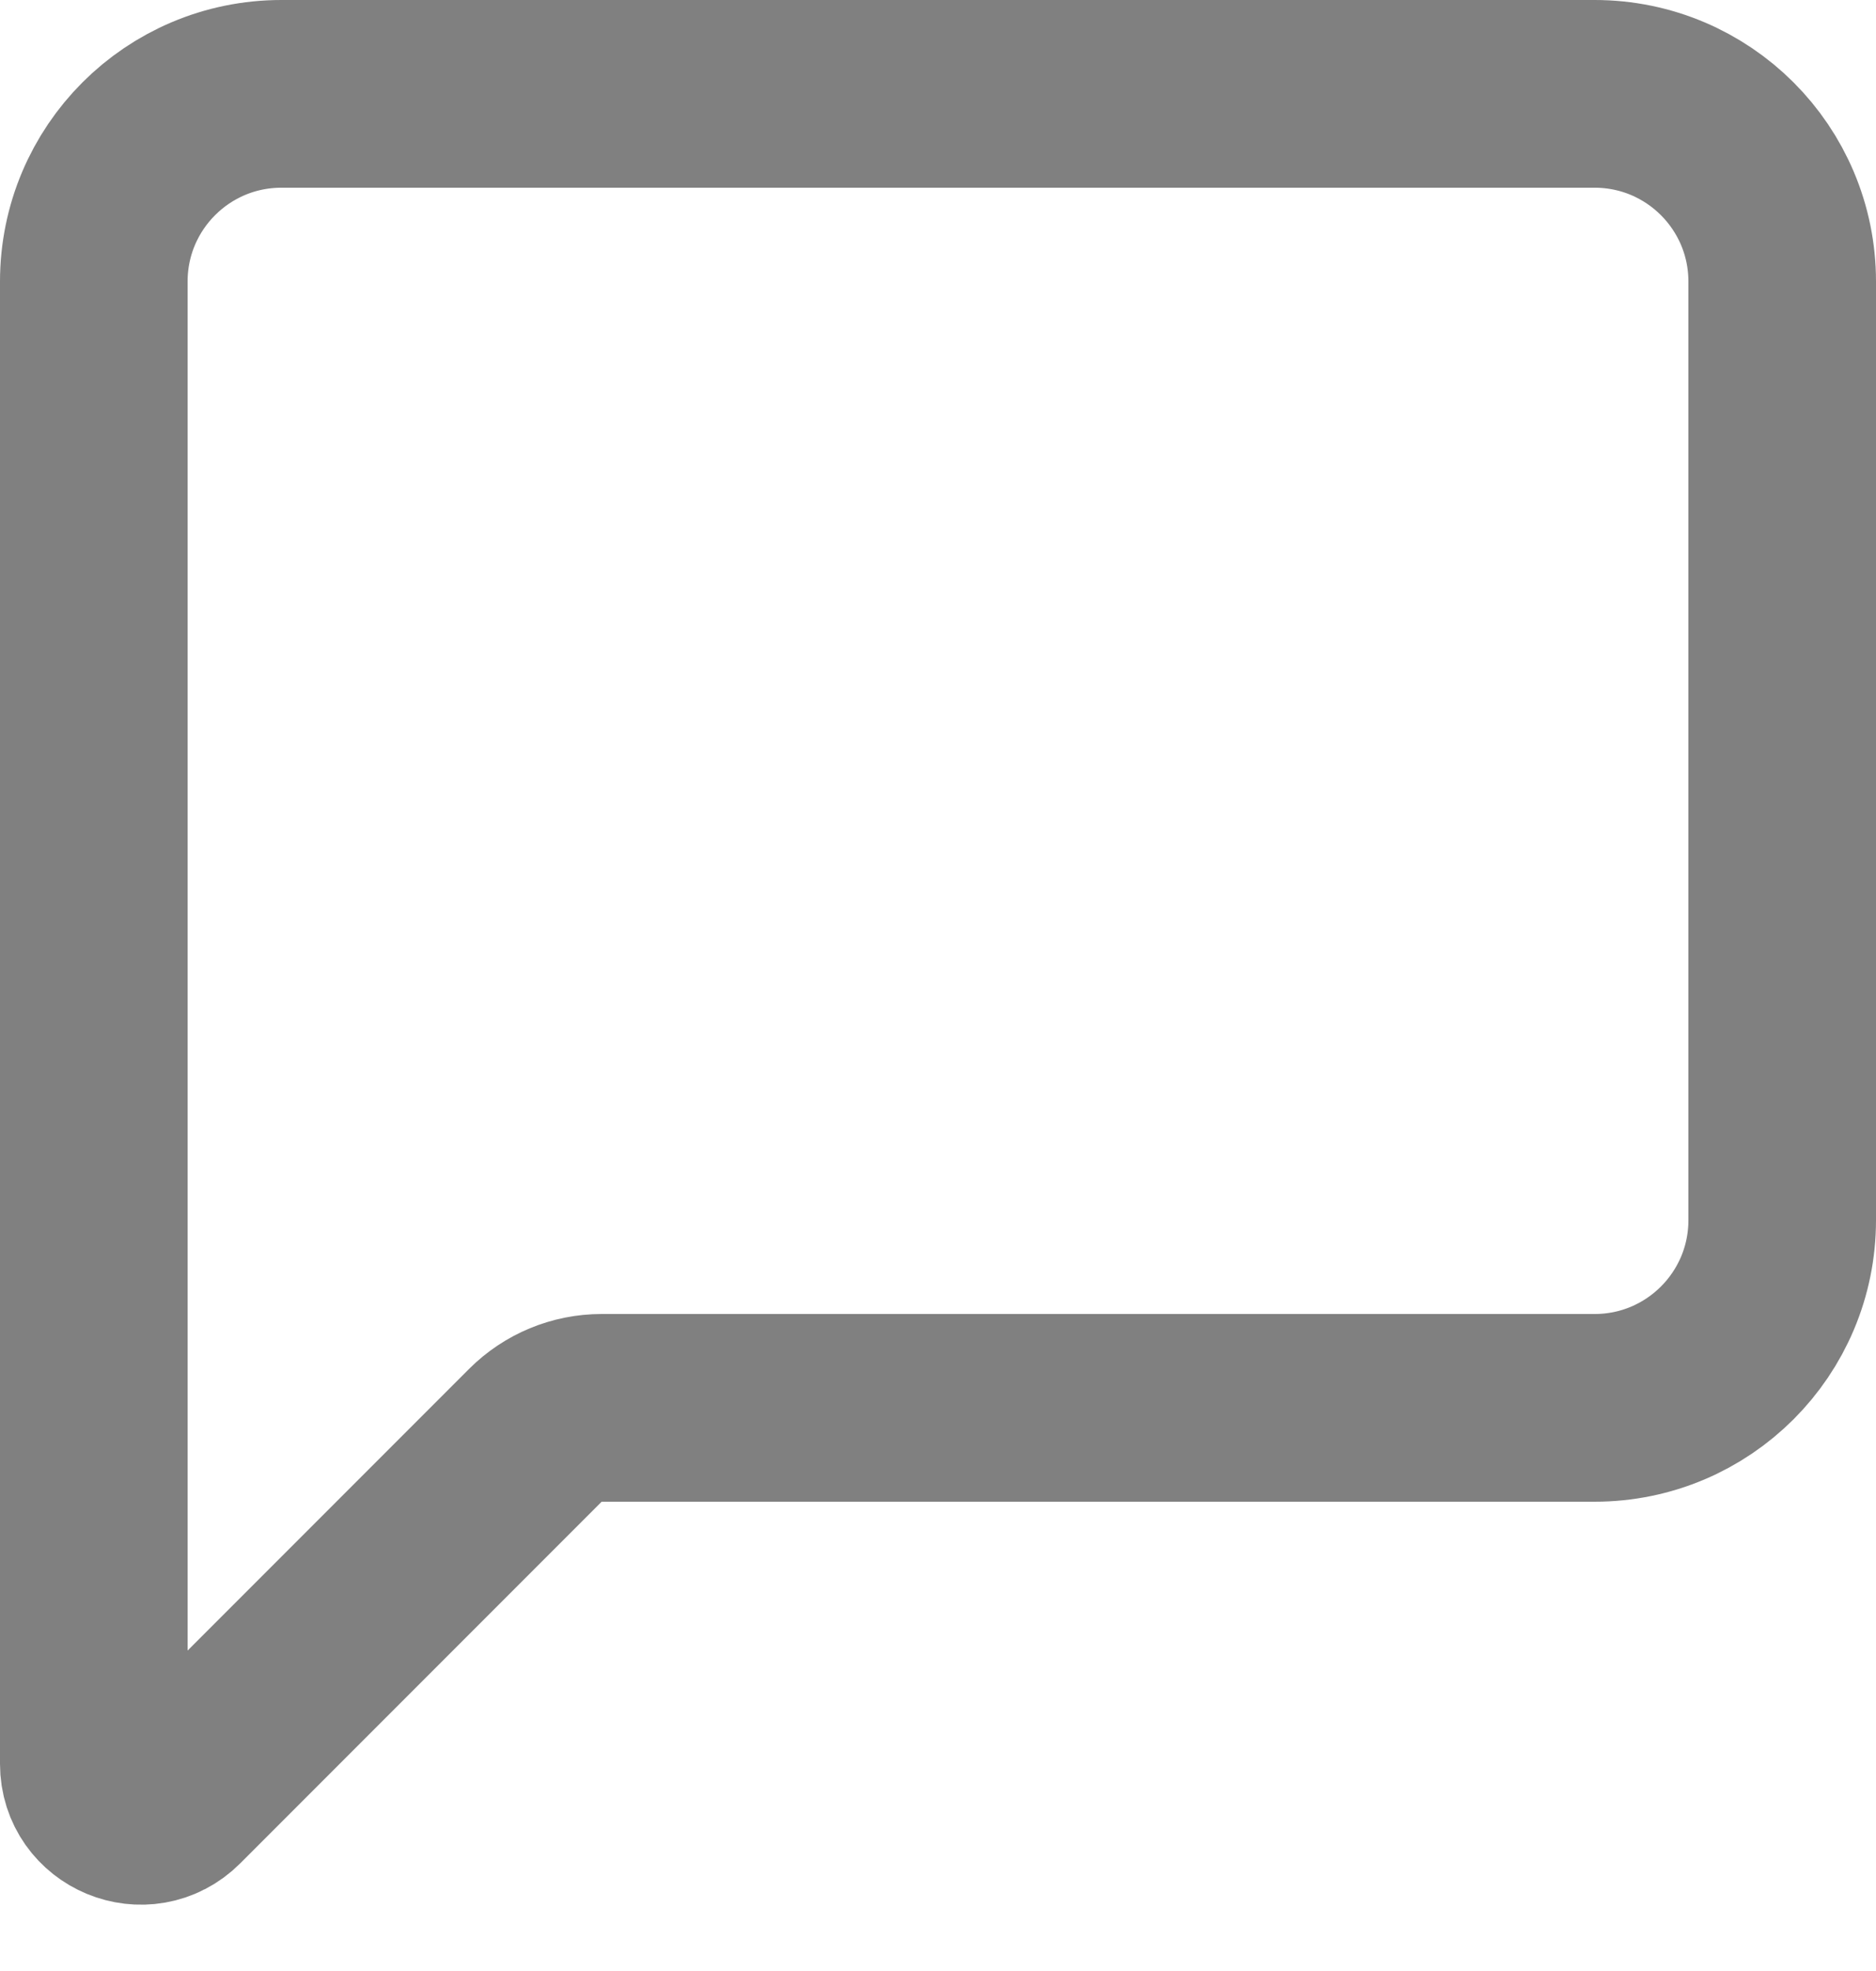 <svg width="20" height="21" viewBox="0 0 20 21" fill="none" xmlns="http://www.w3.org/2000/svg">
<path d="M1 3V18.793C1 19.238 1.539 19.461 1.854 19.146L5.707 15.293C5.895 15.105 6.149 15 6.414 15H17C18.105 15 19 14.105 19 13V3C19 1.895 18.105 1 17 1H3C1.895 1 1 1.895 1 3Z" stroke="#808080" stroke-width="2" stroke-linecap="round" stroke-linejoin="round"/>
</svg>
